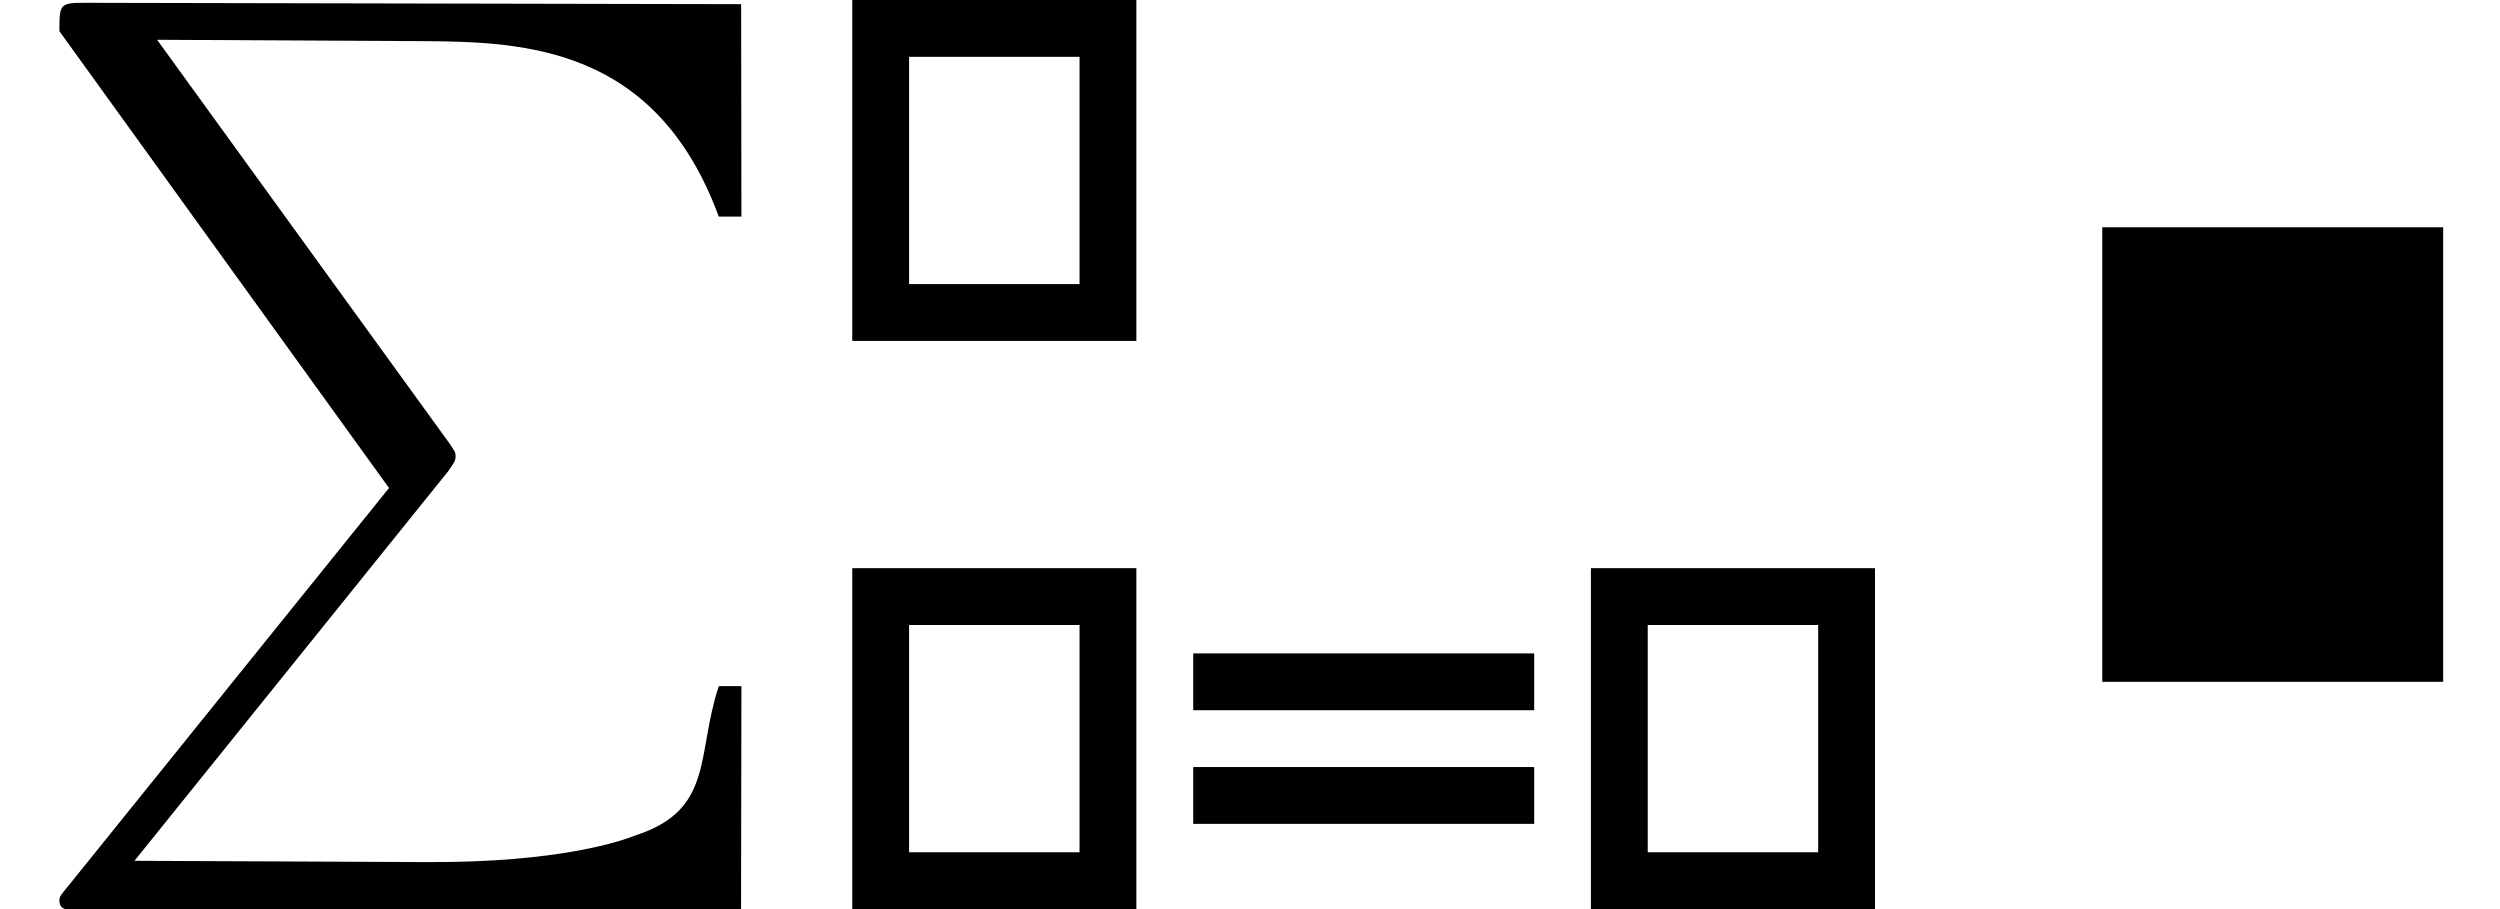 <?xml version="1.0" encoding="UTF-8" standalone="no"?>
<svg
   width="44"
   height="16"
   viewBox="0 0 44 16"
   version="1.1"
   id="svg17"
   sodipodi:docname="sidebar-sumwithindex-symbolic.svg"
   inkscape:version="1.4 (e7c3feb100, 2024-10-09)"
   xmlns:inkscape="http://www.inkscape.org/namespaces/inkscape"
   xmlns:sodipodi="http://sodipodi.sourceforge.net/DTD/sodipodi-0.dtd"
   xmlns="http://www.w3.org/2000/svg"
   xmlns:svg="http://www.w3.org/2000/svg">
  <sodipodi:namedview
     id="namedview19"
     pagecolor="#ffffff"
     bordercolor="#000000"
     borderopacity="0.25"
     inkscape:showpageshadow="2"
     inkscape:pageopacity="0.0"
     inkscape:pagecheckerboard="0"
     inkscape:deskcolor="#d1d1d1"
     inkscape:document-units="px"
     showgrid="false"
     inkscape:zoom="18.17824"
     inkscape:cx="18.538648"
     inkscape:cy="10.479562"
     inkscape:window-width="1440"
     inkscape:window-height="831"
     inkscape:window-x="0"
     inkscape:window-y="0"
     inkscape:window-maximized="1"
     inkscape:current-layer="g14" />
  <defs
     id="defs10">
    <g
       id="g8">
      <symbol
         overflow="visible"
         id="glyph0-0">
        <path
           style="stroke:none"
           d=""
           id="path2" />
      </symbol>
      <symbol
         overflow="visible"
         id="glyph0-1">
        <path
           style="stroke:none"
           d="m 4.891,-7.547 c 0,-0.219 0,-0.438 -0.234,-0.438 -0.25,0 -0.25,0.25 -0.25,0.438 v 7.062 h -3.312 c -0.188,0 -0.438,0 -0.438,0.25 C 0.656,0 0.906,0 1.094,0 h 7.125 c 0.203,0 0.422,0 0.422,-0.234 0,-0.25 -0.219,-0.25 -0.422,-0.25 H 4.891 Z m 0,0"
           id="path5" />
      </symbol>
    </g>
  </defs>
  <g
     id="surface1">
    <g
       style="fill:#000000;fill-opacity:1"
       id="g14">
      <rect
         style="fill:#000000;fill-opacity:0;stroke:#000000;stroke-width:1;stroke-linejoin:miter;stroke-dasharray:none;stroke-opacity:1"
         id="rect383-7"
         width="4"
         height="5"
         x="15.5"
         y="10.5" />
      <rect
         style="fill:#000000;fill-opacity:0;stroke:#000000;stroke-width:1;stroke-linejoin:miter;stroke-dasharray:none;stroke-opacity:1"
         id="rect383-7-9"
         width="4"
         height="5"
         x="28.5"
         y="10.5" />
      <g
         fill="#000000"
         fill-opacity="1"
         id="g581"
         transform="matrix(1.59,0,0,1.59,-199.668,-211.384)">
        <g
           id="use579"
           transform="matrix(1.002,0,0,1.008,125.672,132.977)">
          <path
             d="m 8.096,7.504 h -0.25 c -0.25,0.75 -0.05,1.354 -0.909,1.635 -0.156,0.062 -0.844,0.304 -2.312,0.297 L 1.391,9.422 4.859,5.141 C 4.922,5.047 4.938,5.031 4.938,4.984 4.938,4.938 4.938,4.938 4.875,4.844 L 1.641,0.406 4.577,0.421 c 1.141,0.006 2.581,0.068 3.269,1.927 h 0.25 L 8.093,0.015 0.844,0 C 0.563,-5.7345209e-4 0.562,0.016 0.562,0.312 l 3.641,5.016 -3.547,4.375 C 0.578,9.797 0.562,9.812 0.562,9.859 c 0,0.109 0.094,0.109 0.281,0.109 l 7.249,0.015 z"
             id="path747"
             sodipodi:nodetypes="cccsccsccscccscccsscc" />
        </g>
      </g>
      <g
         id="use975"
         transform="matrix(1.418,0,0,1,19.757,15.375)">
        <path
           d="M 5.109,-3.875 H 0.877 v 1 H 5.109 Z"
           id="path4501"
           sodipodi:nodetypes="ccccc" />
        <path
           d="M 5.109,-1.875 H 0.877 v 1 H 5.109 Z"
           id="path4501-6"
           sodipodi:nodetypes="ccccc"
           style="fill:#000000;fill-opacity:1" />
      </g>
      <rect
         style="fill:#000000;fill-opacity:0;stroke:#000000;stroke-width:1;stroke-linejoin:miter;stroke-dasharray:none;stroke-opacity:1"
         id="rect383-7-1"
         width="4"
         height="5"
         x="15.5"
         y="0.5" />
      <rect
         style="fill:#000000;fill-opacity:1;stroke:#000000;stroke-width:1;stroke-linejoin:miter;stroke-dasharray:none;stroke-opacity:1"
         id="rect383-7-9-2"
         width="5"
         height="7"
         x="37.5"
         y="4.5" />
    </g>
  </g>
</svg>
